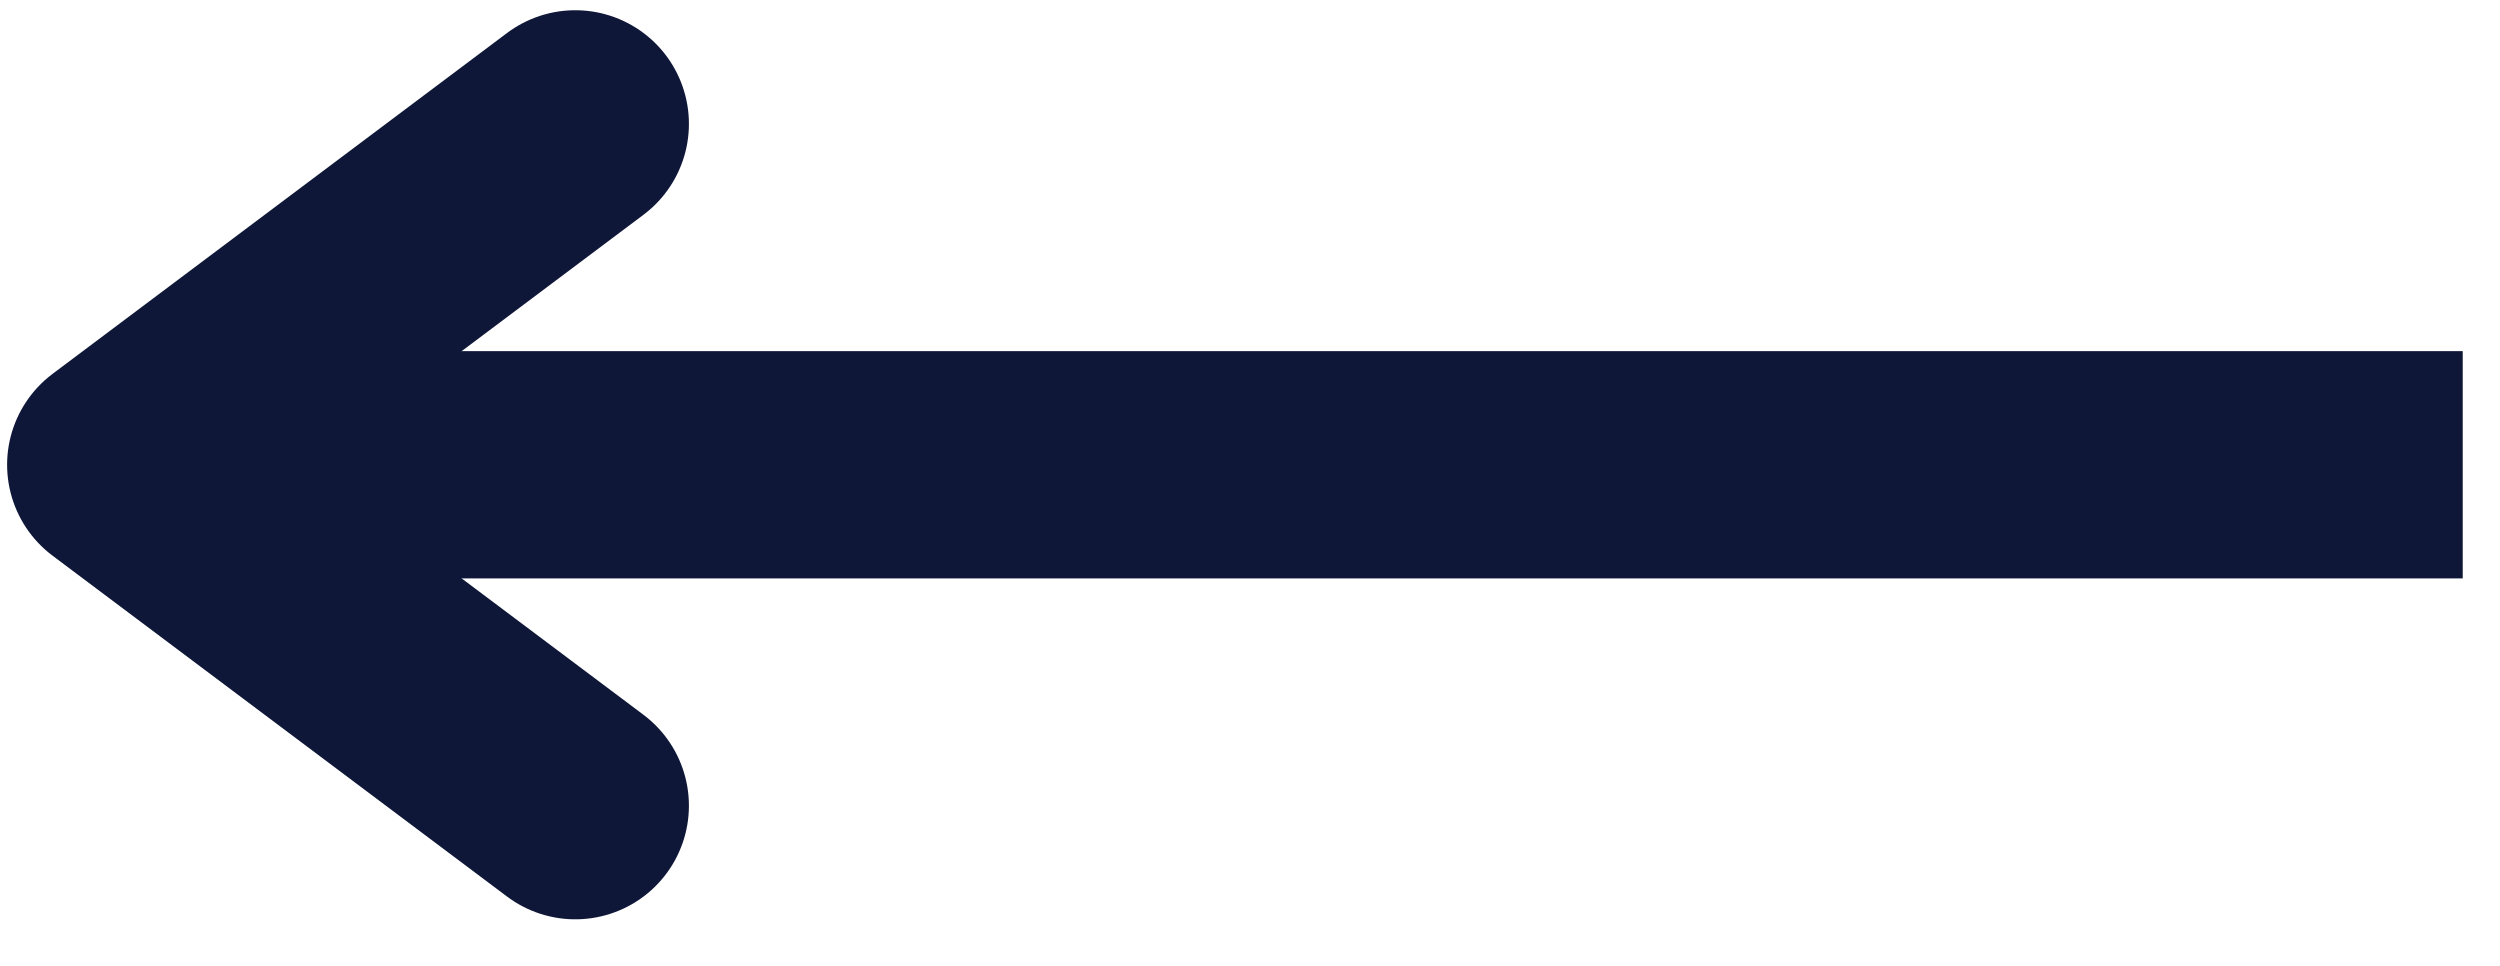 <svg width="44" height="17" viewBox="0 0 44 17" fill="none" xmlns="http://www.w3.org/2000/svg">
<path d="M43.344 8.18H2.125" stroke="#0F1738" stroke-width="4"/>
<path d="M10.125 14.18L2.125 8.18L10.125 2.18" stroke="#0F1738" stroke-width="4" stroke-linecap="round" stroke-linejoin="round"/>
</svg>
